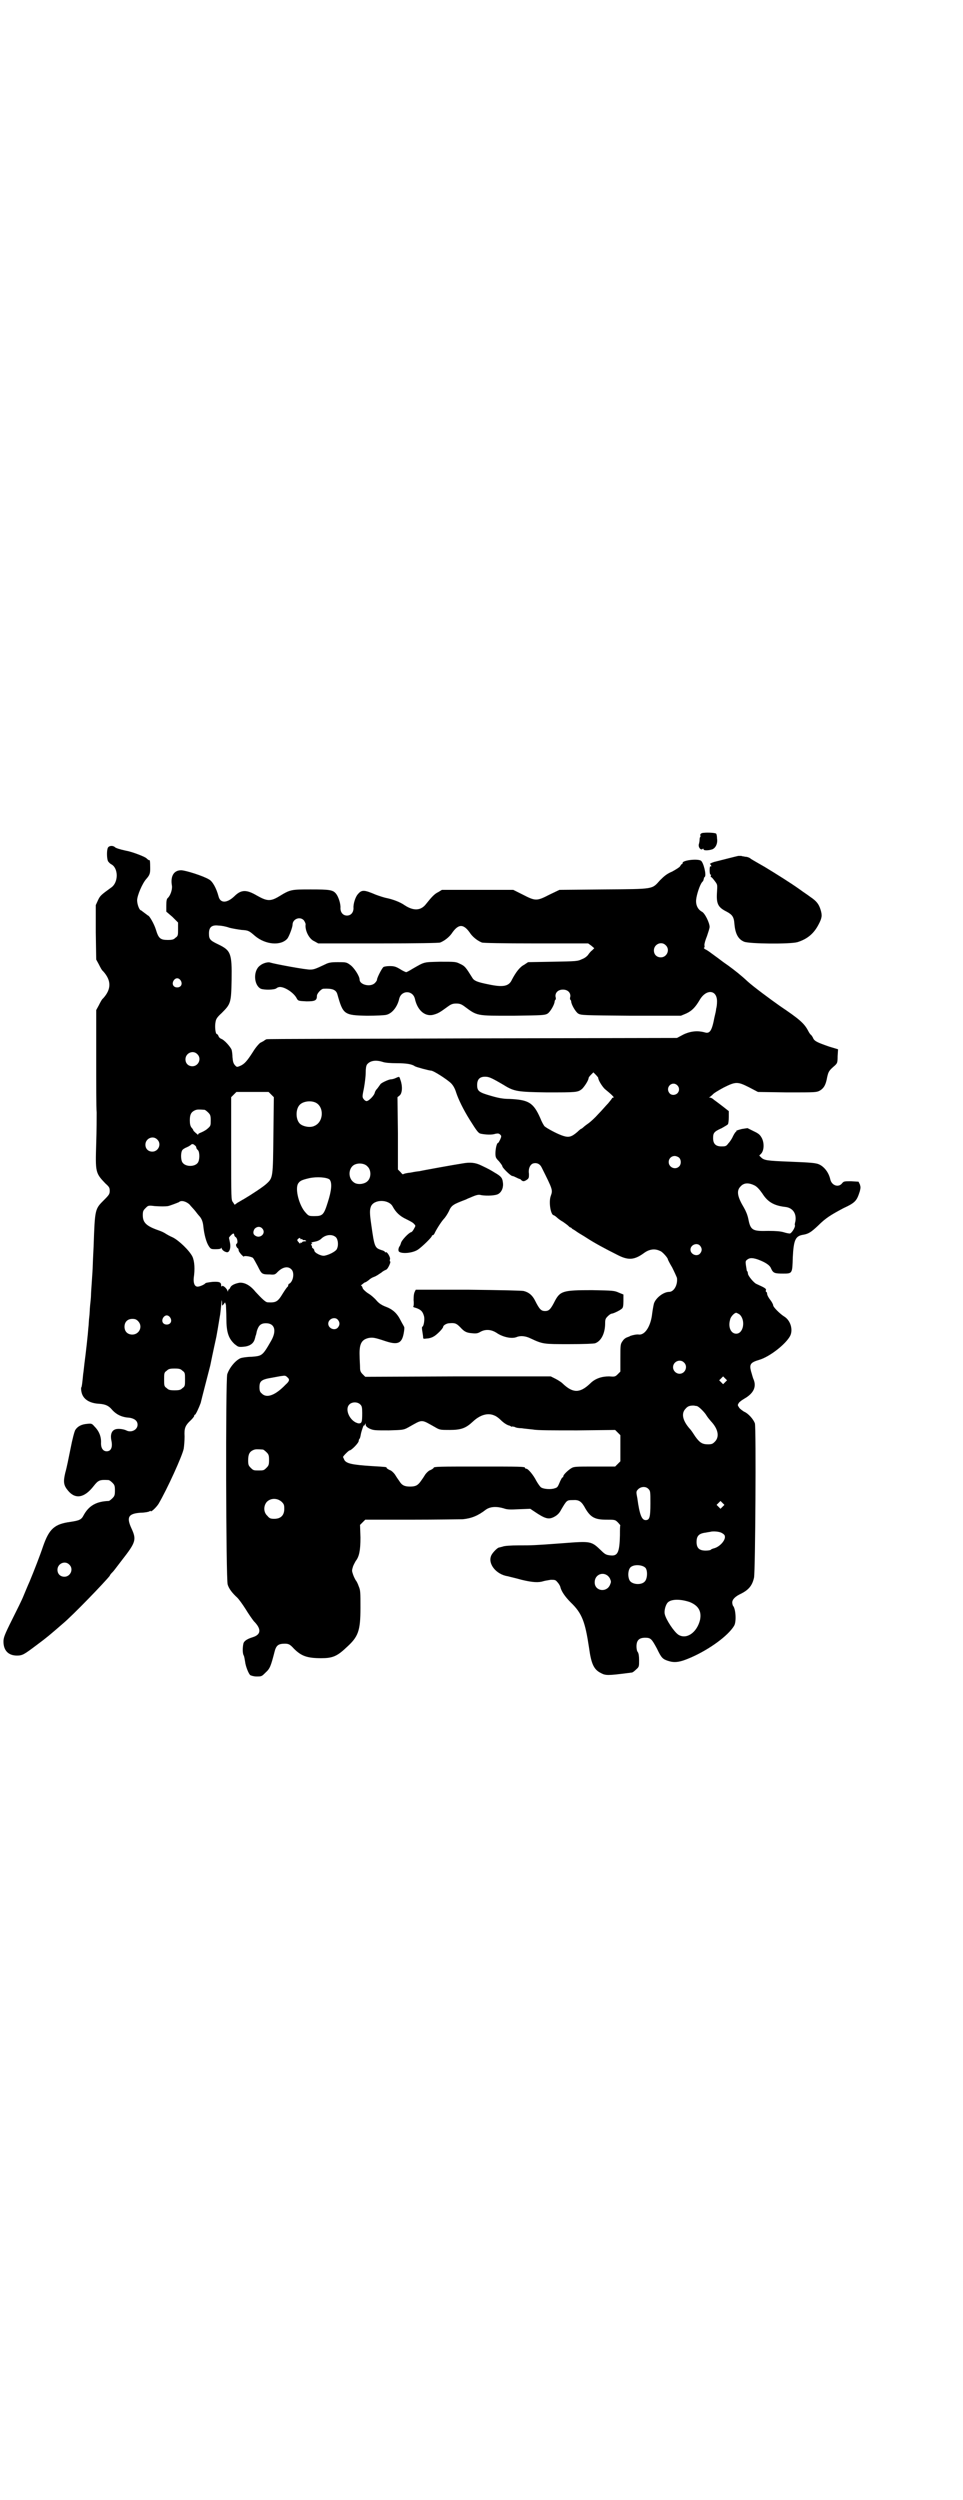 <?xml version="1.0" standalone="no"?>
<!DOCTYPE svg PUBLIC "-//W3C//DTD SVG 20010904//EN"
 "http://www.w3.org/TR/2001/REC-SVG-20010904/DTD/svg10.dtd">
<svg version="1.0" xmlns="http://www.w3.org/2000/svg"
 width="1106pt" height="2870pt" viewBox="0 0 1106 2870"
 preserveAspectRatio="xMidYMid meet">
<g transform="translate(0,2870) scale(0.5,-0.5)"
fill="#000000" stroke="none">
<path d="M1617 3828 c-6 0 -10 -3 -8 -7 0 -2 0 -3 -1 -3 0 0 -1 -2 -1 -5 0 -4
-1 -9 -2 -12 -1 -7 5 -14 9 -10 1 1 2 1 2 -1 0 -3 11 -3 20 0 8 3 13 14 11 25
0 5 -1 10 -2 11 -2 2 -19 3 -28 2z"/>
<path d="M248 3794 c-3 -5 -3 -24 0 -31 1 -2 5 -6 7 -7 17 -8 18 -42 0 -54
-22 -16 -25 -18 -30 -29 l-5 -11 0 -63 1 -62 6 -11 c3 -6 7 -14 10 -16 19 -21
19 -41 0 -62 -3 -2 -7 -10 -10 -16 l-6 -11 0 -108 c0 -59 0 -117 1 -127 0 -10
0 -42 -1 -71 -2 -66 -2 -68 21 -92 9 -8 10 -10 10 -17 0 -7 -1 -9 -13 -21 -21
-21 -21 -20 -24 -107 -1 -20 -2 -41 -2 -45 0 -4 -1 -20 -2 -34 -1 -14 -2 -29
-2 -33 0 -4 -1 -14 -2 -23 -1 -9 -1 -21 -2 -27 -1 -6 -1 -17 -2 -24 -1 -15 -6
-60 -9 -82 -1 -8 -2 -19 -3 -25 -2 -21 -3 -28 -4 -30 -1 0 -1 -5 0 -10 3 -17
18 -27 42 -28 12 -1 20 -4 27 -12 11 -13 24 -19 42 -20 11 -2 18 -7 18 -16 0
-12 -15 -19 -26 -13 -6 3 -20 5 -26 2 -8 -3 -11 -13 -8 -26 3 -15 -1 -24 -11
-24 -8 0 -13 7 -13 18 1 15 -4 28 -15 39 -6 7 -7 7 -17 6 -13 -1 -22 -6 -27
-14 -2 -3 -7 -22 -11 -43 -4 -20 -9 -45 -12 -55 -5 -21 -4 -29 6 -41 17 -21
38 -17 59 10 11 14 14 15 34 14 2 0 6 -3 9 -6 5 -5 6 -7 6 -18 0 -11 -1 -13
-6 -18 -3 -3 -7 -6 -8 -6 -29 -1 -46 -11 -58 -33 -5 -10 -10 -12 -30 -15 -37
-5 -49 -16 -63 -56 -7 -21 -21 -57 -31 -81 -5 -11 -11 -26 -14 -33 -3 -8 -15
-32 -26 -54 -18 -36 -20 -42 -20 -51 0 -20 11 -32 31 -32 13 0 17 3 45 24 23
17 30 23 60 49 24 20 97 96 108 110 1 3 4 6 6 8 4 4 5 6 22 28 32 41 34 47 22
73 -12 26 -7 34 21 36 9 0 19 2 20 3 2 1 3 2 3 1 0 -4 12 7 18 16 20 34 55
111 58 127 1 6 2 19 2 28 -1 19 1 25 15 38 4 4 7 8 7 9 0 2 1 3 2 3 2 1 9 16
13 27 2 9 19 74 22 86 6 30 13 61 14 66 1 5 5 28 8 47 1 4 2 15 3 25 1 12 1
15 2 8 0 -10 0 -10 4 -5 l3 4 2 -6 c0 -4 1 -17 1 -31 0 -32 5 -46 19 -59 8 -6
8 -7 20 -6 14 1 23 7 26 17 1 3 2 7 2 8 1 1 2 6 3 11 4 13 9 18 21 18 20 0 25
-17 12 -40 -20 -35 -21 -35 -45 -37 -10 0 -22 -2 -25 -3 -12 -5 -26 -22 -31
-37 -4 -14 -3 -472 1 -483 3 -10 11 -20 22 -30 4 -4 12 -15 19 -26 6 -10 15
-23 19 -28 18 -18 17 -31 -3 -37 -13 -4 -20 -9 -21 -15 -2 -9 -2 -23 1 -27 1
-2 2 -8 3 -14 1 -10 8 -28 12 -31 2 -1 8 -3 14 -3 12 0 12 0 21 9 10 9 12 14
21 49 3 12 8 16 17 17 14 1 17 0 27 -11 17 -17 30 -22 63 -22 25 0 36 4 57 24
28 25 33 38 33 92 0 35 0 40 -4 49 -2 6 -5 12 -7 14 -1 2 -4 7 -6 13 -3 9 -3
9 0 19 2 5 5 10 6 12 8 10 11 24 11 54 l-1 29 6 6 6 6 105 0 c58 0 111 1 119
1 20 2 35 8 53 22 10 7 24 8 41 3 8 -3 15 -3 35 -2 l26 1 9 -6 c25 -17 33 -19
45 -13 8 4 13 9 17 17 13 22 13 22 27 22 14 1 20 -3 29 -20 12 -20 22 -25 48
-25 19 0 20 0 26 -6 3 -3 6 -7 6 -7 -1 -1 -1 -11 -1 -23 -1 -39 -5 -48 -22
-46 -9 1 -12 2 -21 11 -23 22 -23 22 -88 17 -67 -5 -71 -5 -102 -5 -17 0 -33
-1 -37 -3 -4 -1 -8 -2 -8 -2 -3 0 -14 -11 -17 -17 -10 -19 10 -45 38 -49 3 -1
17 -4 31 -8 25 -6 39 -7 51 -3 3 1 11 2 16 3 9 0 11 0 15 -5 3 -3 6 -8 7 -11
2 -10 11 -23 24 -36 26 -25 33 -44 42 -104 5 -37 11 -50 27 -58 11 -6 16 -6
63 0 2 0 6 1 8 1 2 0 6 3 10 7 7 6 7 7 7 21 0 10 -1 16 -3 19 -2 2 -3 8 -3 13
0 14 6 20 20 20 13 0 15 -3 27 -25 10 -21 13 -24 25 -28 15 -5 27 -4 54 8 41
18 84 49 98 72 6 9 4 39 -2 46 -1 1 -2 5 -2 8 0 7 7 14 20 20 18 9 26 19 30
37 3 15 5 344 2 354 -3 9 -15 23 -25 27 -3 2 -9 6 -11 9 -4 6 -4 6 -1 11 2 3
8 7 13 10 21 12 28 27 21 44 -2 4 -4 13 -6 19 -4 16 -1 20 19 26 24 7 61 36
71 55 7 14 1 35 -13 44 -10 6 -26 22 -26 26 0 2 -3 8 -7 13 -4 5 -7 11 -7 14
0 2 -1 4 -2 4 -1 0 -1 1 -1 3 2 4 -1 6 -21 15 -6 2 -20 19 -20 24 0 2 -1 4 -1
5 -1 0 -2 2 -2 4 -3 18 -3 19 0 22 6 5 11 6 24 2 17 -6 29 -13 32 -21 5 -11 8
-12 28 -12 21 0 21 0 22 37 2 40 6 49 23 52 13 2 19 6 35 21 18 18 30 25 58
40 28 13 31 17 38 39 2 8 2 10 0 16 l-3 6 -17 1 c-16 0 -17 0 -21 -5 -8 -10
-24 -5 -27 10 -4 17 -16 31 -29 35 -8 2 -14 3 -65 5 -52 2 -58 3 -65 10 l-4 4
4 4 c7 7 8 24 2 36 -4 7 -6 10 -19 16 l-14 7 -13 -2 c-8 -2 -13 -4 -13 -4 1
-1 1 -2 0 -2 -1 0 -4 -4 -7 -10 -2 -5 -7 -13 -11 -17 -5 -7 -7 -7 -16 -7 -13
0 -19 6 -19 19 0 12 2 15 20 23 7 4 14 8 14 9 1 1 2 8 2 16 l0 14 -14 11 c-8
6 -17 13 -20 15 -3 3 -7 5 -9 5 -3 0 -3 1 -1 1 1 1 5 4 7 6 2 3 14 10 25 16
28 14 32 14 58 1 l21 -11 67 -1 c66 0 67 0 75 4 10 6 14 14 17 31 3 13 4 15
18 27 5 5 6 6 6 21 l1 16 -20 6 c-29 10 -34 13 -37 19 -1 3 -4 7 -5 8 -2 1 -5
6 -7 10 -9 17 -21 27 -64 56 -20 14 -62 45 -75 57 -15 14 -29 25 -44 36 -3 2
-13 9 -22 16 -18 13 -25 19 -32 22 -2 2 -3 3 -2 3 1 0 2 2 1 6 0 4 2 11 6 21
3 9 6 18 6 21 0 9 -11 32 -18 35 -9 5 -14 15 -13 27 1 12 9 36 14 41 2 2 3 4
3 5 0 1 1 3 1 4 0 1 1 2 2 3 4 4 -3 33 -9 37 -8 5 -42 1 -42 -5 0 -2 -1 -3 -2
-3 -1 0 -2 -2 -4 -5 -1 -2 -9 -7 -18 -12 -12 -5 -18 -10 -28 -20 -19 -21 -12
-20 -129 -21 l-102 -1 -23 -11 c-29 -15 -32 -15 -61 0 l-22 11 -82 0 -82 0 -8
-5 c-9 -4 -16 -12 -28 -27 -12 -16 -29 -17 -50 -3 -10 7 -26 13 -40 16 -6 1
-18 5 -26 8 -26 11 -32 12 -41 1 -5 -5 -11 -22 -10 -32 0 -10 -6 -17 -15 -17
-9 0 -15 7 -15 17 1 10 -5 27 -10 33 -7 9 -15 10 -58 10 -45 0 -47 0 -73 -16
-20 -12 -28 -11 -51 2 -24 14 -36 14 -52 -2 -17 -16 -32 -16 -36 0 -5 19 -14
35 -22 39 -13 8 -54 21 -64 21 -17 0 -25 -14 -21 -36 1 -9 -4 -23 -10 -28 -2
-2 -3 -6 -3 -17 l0 -14 14 -12 13 -13 0 -15 c0 -14 0 -16 -6 -20 -4 -4 -7 -5
-18 -5 -17 0 -21 4 -27 24 -4 13 -15 32 -18 32 0 0 -4 3 -8 6 -4 3 -8 6 -8 6
-4 0 -9 14 -9 23 0 11 12 39 21 49 8 9 9 13 9 24 0 17 -1 21 -2 19 -1 0 -3 1
-6 4 -3 4 -35 16 -48 18 -14 3 -23 6 -25 8 -4 4 -13 4 -16 -1z m450 -167 c2
-3 4 -7 4 -9 -2 -14 8 -34 20 -39 l9 -5 137 0 c92 0 140 1 143 2 10 4 20 12
26 20 16 24 28 24 44 0 6 -8 16 -16 26 -20 3 -1 46 -2 125 -2 l119 0 7 -5 7
-6 -5 -5 c-3 -2 -7 -7 -9 -10 -2 -3 -8 -8 -14 -10 -10 -5 -13 -5 -67 -6 l-57
-1 -9 -6 c-10 -5 -19 -17 -28 -34 -7 -16 -21 -18 -54 -11 -25 5 -33 8 -37 15
-15 24 -17 27 -28 32 -10 5 -11 5 -46 5 -39 -1 -35 0 -63 -16 -8 -5 -14 -8
-15 -8 -1 0 -8 3 -14 7 -10 6 -14 7 -24 7 -6 0 -12 -1 -14 -2 -4 -3 -15 -25
-15 -29 0 -2 -2 -5 -5 -8 -10 -10 -35 -4 -35 8 0 8 -13 28 -22 34 -8 6 -10 6
-28 6 -16 0 -21 -1 -29 -5 -23 -11 -27 -12 -34 -12 -8 -1 -83 13 -92 16 -5 2
-17 -1 -24 -7 -16 -12 -14 -45 2 -53 7 -3 31 -3 36 1 2 2 6 3 8 3 12 0 33 -14
39 -27 3 -5 4 -5 22 -6 20 0 24 2 24 13 0 5 10 16 15 16 20 1 29 -2 32 -13 13
-46 15 -48 68 -49 21 0 40 1 44 2 14 3 26 19 30 37 5 20 31 20 36 0 6 -28 25
-43 45 -36 10 3 14 6 32 19 7 5 11 6 18 6 7 0 11 -1 18 -6 31 -23 27 -22 113
-22 68 1 72 1 79 5 6 4 16 21 16 28 0 1 1 3 2 4 1 0 1 4 0 7 -1 9 6 16 17 16
11 0 18 -7 17 -16 -1 -3 -1 -7 0 -7 1 -1 2 -3 2 -4 0 -7 10 -24 16 -28 7 -4
11 -4 122 -5 l114 0 12 5 c13 6 21 14 31 31 15 26 40 24 40 -3 0 -7 -1 -14 -2
-17 0 -3 -2 -12 -4 -20 -6 -32 -11 -38 -23 -34 -15 4 -31 3 -48 -5 l-15 -8
-470 -1 c-258 -1 -471 -1 -473 -2 -2 -1 -4 -2 -5 -3 -1 -1 -5 -3 -9 -5 -3 -2
-11 -11 -17 -21 -14 -22 -20 -28 -29 -32 -7 -3 -8 -3 -11 0 -5 5 -6 9 -7 20 0
6 -1 13 -2 17 -3 7 -17 23 -24 25 -2 1 -5 3 -6 6 -1 3 -3 5 -4 5 -3 0 -5 17
-3 27 1 7 3 11 14 21 21 21 22 23 23 76 1 62 -2 68 -31 82 -19 9 -21 12 -21
25 0 14 6 20 22 18 6 0 17 -2 25 -5 8 -2 20 -4 28 -5 16 -1 17 -2 31 -14 24
-20 59 -23 74 -6 4 5 12 26 12 32 0 13 17 20 26 10z m831 -57 c11 -10 3 -28
-11 -28 -9 0 -16 6 -16 16 0 14 17 22 27 12z m-1114 -81 c5 -8 1 -16 -8 -16
-9 0 -13 8 -8 16 2 3 5 5 8 5 3 0 6 -2 8 -5z m38 -169 c11 -10 3 -28 -11 -28
-9 0 -16 6 -16 16 0 14 17 22 27 12z m426 -18 c5 -2 18 -3 32 -3 22 0 35 -2
42 -7 3 -2 33 -10 37 -10 6 0 38 -21 46 -29 5 -5 9 -12 12 -22 5 -15 16 -38
31 -62 17 -27 20 -31 26 -32 10 -2 25 -3 33 0 6 1 8 1 11 -2 3 -3 3 -4 0 -11
-2 -4 -4 -8 -5 -8 -3 0 -6 -14 -6 -24 0 -9 1 -11 8 -18 4 -5 8 -10 8 -12 0 -3
19 -22 23 -22 2 0 6 -2 10 -4 4 -2 7 -3 7 -3 0 1 1 0 3 -2 4 -4 7 -4 14 1 4 3
4 5 4 13 -2 12 3 22 10 24 8 2 15 -1 19 -9 26 -52 26 -52 21 -66 -5 -14 0 -44
7 -44 0 0 4 -2 7 -5 3 -3 10 -8 14 -10 4 -3 10 -7 12 -9 2 -2 4 -4 5 -4 1 0 3
-1 4 -3 2 -1 7 -4 11 -7 4 -3 15 -9 24 -15 17 -11 41 -24 69 -38 25 -13 39
-12 61 4 12 9 25 11 37 5 5 -1 18 -16 18 -19 0 -1 4 -9 10 -19 5 -10 10 -21
11 -24 2 -16 -7 -32 -18 -32 -13 0 -31 -14 -35 -27 -1 -4 -3 -15 -4 -23 -3
-28 -16 -49 -30 -48 -5 1 -14 -1 -20 -3 -2 -1 -3 -2 -4 -2 -6 -2 -10 -4 -14
-10 -5 -7 -5 -9 -5 -39 l0 -31 -6 -6 c-6 -6 -7 -6 -20 -5 -17 0 -32 -5 -43
-16 -24 -23 -40 -23 -64 0 -3 3 -11 8 -17 11 l-10 5 -213 0 -213 -1 -6 6 c-5
5 -6 8 -6 16 0 6 -1 17 -1 26 -1 27 4 37 20 41 10 2 15 1 39 -7 30 -10 39 -5
43 22 1 6 1 11 0 11 0 1 -4 7 -8 15 -8 16 -18 25 -34 31 -8 3 -15 7 -21 14 -4
5 -13 13 -20 17 -6 4 -12 10 -12 12 -1 3 -2 5 -3 5 -2 0 0 2 3 4 2 2 5 4 6 4
1 0 4 2 8 5 3 3 8 6 11 7 6 2 10 5 19 11 3 3 8 5 10 6 4 1 12 19 9 19 -1 0 -1
2 0 6 0 5 -7 17 -10 15 -1 -1 -2 0 -2 1 0 1 -4 3 -8 4 -15 5 -16 7 -23 57 -4
27 -4 35 -1 43 7 17 41 17 50 0 7 -13 16 -22 31 -29 8 -4 16 -8 18 -11 4 -4 4
-4 0 -11 -2 -4 -5 -8 -7 -8 -6 -2 -22 -19 -23 -25 -1 -3 -2 -6 -3 -7 -3 -4 -4
-11 -1 -13 7 -5 31 -3 43 5 9 6 34 30 32 32 0 0 0 1 2 1 1 0 3 2 4 4 3 7 14
25 21 33 4 4 9 12 12 18 6 14 10 16 39 27 2 1 6 3 9 4 16 7 20 8 27 6 13 -2
33 -1 39 3 8 5 12 16 10 27 -1 10 -5 14 -19 22 -8 5 -13 8 -30 16 -14 7 -26 8
-43 5 -20 -3 -97 -17 -100 -18 -1 0 -10 -1 -19 -3 -10 -1 -18 -3 -18 -4 0 -1
-3 1 -6 5 l-6 6 0 83 -1 83 5 4 c6 5 7 21 2 35 -3 9 -2 9 -11 5 -4 -2 -9 -3
-11 -3 -5 0 -22 -8 -24 -11 -5 -7 -7 -10 -9 -12 -1 -1 -3 -4 -4 -7 -1 -7 -14
-20 -19 -20 -2 0 -5 2 -7 5 -3 4 -3 6 1 25 2 11 4 27 4 35 0 10 1 16 3 19 7 9
20 11 36 6z m495 -36 c0 -6 9 -20 15 -26 16 -13 23 -20 20 -20 -2 0 -3 -1 -3
-1 0 -1 -4 -6 -9 -12 -5 -5 -15 -17 -23 -25 -7 -8 -17 -17 -21 -20 -4 -3 -10
-7 -13 -10 -2 -2 -5 -4 -6 -4 0 0 -4 -3 -8 -7 -13 -11 -19 -13 -32 -9 -13 4
-37 17 -43 22 -2 2 -7 11 -10 19 -16 36 -27 42 -71 44 -14 0 -25 2 -42 7 -28
8 -32 11 -32 25 0 13 6 19 18 19 9 0 14 -2 43 -19 24 -15 32 -16 99 -17 69 0
71 0 81 8 6 6 15 20 15 25 0 1 2 4 5 7 l6 6 5 -5 c3 -3 6 -7 6 -7z m182 -18
c5 -5 5 -13 0 -18 -5 -5 -14 -5 -18 0 -11 13 6 30 18 18z m-933 -21 l6 -6 -1
-87 c-1 -96 -1 -98 -15 -111 -7 -7 -36 -26 -53 -36 -4 -2 -10 -6 -14 -8 l-7
-5 -4 6 c-4 5 -4 6 -4 123 l0 118 6 6 6 6 37 0 37 0 6 -6z m101 -18 c21 -9 20
-45 -2 -54 -10 -5 -28 -1 -34 6 -9 10 -9 32 0 42 7 8 24 11 36 6z m-254 -17
c1 0 5 -3 8 -6 5 -5 6 -7 6 -18 0 -12 0 -13 -7 -19 -3 -3 -10 -7 -15 -9 -5 -2
-7 -3 -7 -5 1 -1 0 -1 -2 1 -6 5 -9 8 -9 9 0 1 -2 4 -4 6 -3 4 -4 9 -4 17 0
13 3 19 12 23 5 2 8 2 22 1z m-109 -68 c11 -10 3 -28 -11 -28 -9 0 -16 6 -16
16 0 14 17 22 27 12z m87 -14 c2 -1 3 -4 3 -5 0 -2 2 -4 4 -6 4 -5 4 -23 -1
-29 -7 -9 -27 -9 -34 0 -5 5 -5 22 -2 28 1 3 6 6 11 8 5 2 9 5 10 6 2 2 5 2 9
-2z m1112 -28 c5 -5 5 -15 0 -20 -9 -9 -24 -2 -24 10 0 8 6 14 14 14 3 0 8 -2
10 -4z m-716 -20 c9 -8 9 -26 0 -34 -7 -7 -24 -9 -32 -2 -12 9 -12 29 -1 38 9
7 26 6 33 -2z m-87 -30 c6 -7 5 -24 -4 -52 -9 -29 -12 -32 -30 -32 -13 0 -14
0 -21 8 -15 16 -25 55 -17 67 4 6 8 8 25 12 18 4 41 2 47 -3z m977 -14 c5 -3
10 -8 17 -18 12 -19 26 -28 53 -31 17 -2 26 -15 23 -33 -1 -4 -2 -8 -1 -9 1
-5 -8 -19 -12 -19 -2 0 -8 1 -14 3 -7 2 -17 3 -35 3 -36 -1 -41 1 -46 27 -2
10 -6 19 -10 26 -15 25 -18 39 -8 49 8 9 19 9 33 2z m-1299 -43 c4 -5 11 -12
14 -16 3 -4 7 -9 8 -10 6 -6 9 -14 10 -24 2 -20 7 -37 12 -45 5 -8 6 -8 17 -8
8 0 12 1 12 3 0 1 1 1 1 -1 2 -5 7 -8 12 -9 6 -1 10 10 7 23 -1 5 -2 10 -2 10
0 2 8 10 10 10 1 0 2 -1 2 -3 0 -1 1 -4 3 -5 4 -2 6 -13 3 -15 -3 -2 -2 -6 1
-10 2 -1 3 -3 3 -4 0 -3 1 -5 6 -11 3 -3 6 -6 6 -5 0 3 18 0 21 -3 2 -2 6 -10
11 -19 9 -18 9 -19 28 -19 10 -1 12 0 16 4 12 13 25 16 33 8 8 -7 5 -27 -4
-33 -2 0 -3 -3 -3 -4 0 -2 -1 -3 -1 -3 -1 0 -6 -7 -11 -15 -12 -20 -16 -22
-35 -21 -5 0 -13 8 -28 24 -12 15 -25 22 -37 21 -11 -2 -19 -6 -21 -11 -1 -2
-2 -4 -3 -4 -1 0 -2 -2 -2 -3 0 -3 -1 -3 -2 1 -3 6 -11 12 -12 9 -1 -1 -2 -1
-2 2 0 7 -4 9 -20 8 -8 -1 -15 -2 -16 -3 -2 -3 -13 -8 -18 -8 -7 0 -10 8 -9
20 3 20 2 38 -3 49 -7 14 -31 37 -45 44 -7 3 -14 7 -17 9 -3 2 -9 5 -15 7 -29
10 -37 18 -37 35 0 9 1 11 6 16 6 6 6 7 21 5 14 -1 25 -1 31 0 5 1 23 8 25 9
5 5 16 2 24 -5z m167 -55 c11 -11 -5 -26 -17 -16 -4 3 -4 9 0 15 5 5 12 6 17
1z m170 -21 c5 -6 6 -20 1 -28 -4 -5 -17 -12 -28 -14 -8 -1 -23 7 -23 12 0 2
-2 4 -3 5 -2 1 -3 2 -2 2 0 0 0 2 -1 4 -2 3 -2 4 0 4 2 0 2 0 0 2 -2 1 0 2 6
3 6 1 12 3 17 8 10 9 25 10 33 2z m-82 -3 c0 -1 1 -2 2 -1 1 1 2 0 3 -1 1 -1
2 -2 3 -1 1 0 2 0 4 -1 2 -1 2 -2 -2 -2 -4 0 -6 -1 -6 -2 0 -1 -1 -2 -2 -1 -1
1 -2 0 -2 -1 0 -2 -2 -1 -4 2 -3 3 -4 5 -2 7 3 3 6 4 6 1z m918 -16 c5 -6 5
-12 0 -18 -7 -8 -22 -2 -22 9 0 11 15 17 22 9z m91 -158 c14 -13 9 -44 -8 -44
-12 0 -19 15 -14 32 1 7 10 16 14 16 1 0 5 -2 8 -4z m-1308 -7 c5 -8 1 -16 -8
-16 -9 0 -13 8 -8 16 2 3 5 5 8 5 3 0 6 -2 8 -5z m385 -5 c5 -6 5 -12 0 -18
-7 -8 -22 -2 -22 9 0 11 15 17 22 9z m-459 -3 c12 -12 3 -31 -13 -31 -11 0
-18 7 -18 18 0 11 7 18 18 18 6 0 9 -1 13 -5z m1254 -95 c10 -9 3 -26 -10 -26
-8 0 -15 7 -15 15 0 13 16 20 25 11z m-1152 -19 c6 -4 6 -6 6 -20 0 -14 0 -16
-6 -20 -4 -4 -7 -5 -18 -5 -11 0 -14 1 -18 5 -6 4 -6 6 -6 20 0 14 0 16 6 20
4 4 7 5 18 5 11 0 14 -1 18 -5z m241 -15 c6 -5 5 -9 -4 -17 -24 -25 -44 -32
-55 -20 -4 3 -5 7 -5 14 0 14 4 18 29 22 11 2 21 4 23 4 6 1 8 1 12 -3z m1006
-11 l-5 -5 -4 4 -5 5 4 4 5 5 4 -4 5 -5 -4 -4z m-838 -52 c3 -3 4 -6 4 -19 0
-21 -1 -24 -8 -24 -19 3 -33 31 -22 43 6 7 20 7 26 0z m772 -3 c4 0 16 -12 21
-19 5 -8 7 -10 12 -16 17 -18 20 -36 9 -47 -5 -5 -7 -6 -16 -6 -13 0 -19 4
-29 18 -4 6 -9 14 -12 17 -17 19 -21 36 -10 47 5 6 10 7 18 7 2 0 5 -1 7 -1z
m-464 -22 c3 -1 9 -5 14 -10 7 -7 15 -12 20 -13 1 0 2 -1 4 -2 1 -1 2 -1 2 0
0 0 2 0 6 -1 3 -2 10 -3 16 -3 6 -1 18 -2 26 -3 10 -2 45 -2 102 -2 l87 1 6
-6 6 -6 0 -30 0 -30 -6 -6 -6 -6 -47 0 c-43 0 -48 0 -54 -4 -8 -5 -18 -15 -18
-18 0 -2 -1 -3 -2 -3 -1 0 -3 -4 -5 -8 -6 -14 -6 -15 -13 -17 -8 -3 -25 -2
-31 2 -2 1 -7 8 -11 15 -7 14 -19 28 -23 28 -2 0 -3 1 -3 2 0 3 -12 3 -105 3
-90 0 -105 0 -105 -3 0 -1 -3 -3 -7 -5 -4 -1 -9 -6 -12 -10 -3 -5 -7 -11 -10
-15 -7 -10 -12 -13 -25 -13 -13 0 -19 3 -25 13 -3 4 -7 10 -10 15 -3 4 -8 9
-12 10 -4 2 -7 4 -7 5 0 2 1 2 -33 4 -47 3 -59 6 -64 14 -1 3 -3 6 -3 7 0 2
13 15 15 15 4 0 21 17 21 22 0 2 1 4 2 5 1 1 2 5 3 11 2 9 7 23 7 19 0 -1 1 0
2 2 2 4 2 4 2 0 0 -3 3 -6 9 -9 9 -4 12 -4 44 -4 33 1 34 1 45 7 34 19 28 19
62 0 10 -6 12 -6 33 -6 26 0 37 4 53 19 17 16 35 21 50 14z m-532 -78 c1 0 5
-3 8 -6 5 -5 6 -7 6 -18 0 -11 -1 -13 -6 -18 -6 -6 -7 -6 -18 -6 -11 0 -12 0
-18 6 -5 5 -6 7 -6 17 0 14 3 20 12 24 5 2 8 2 22 1z m885 -90 c5 -5 5 -6 5
-34 0 -32 -2 -38 -11 -38 -9 0 -14 13 -19 50 -3 15 -3 16 2 21 6 6 17 7 23 1z
m-842 -30 c5 -5 6 -7 6 -16 0 -15 -8 -23 -23 -23 -9 0 -11 1 -16 7 -9 8 -9 23
-1 32 9 9 24 9 34 0z m1013 -11 l-5 -5 -4 4 -5 5 4 4 5 5 4 -4 5 -5 -4 -4z
m-3 -60 c4 -2 8 -5 8 -8 2 -9 -12 -25 -26 -28 -3 -1 -6 -2 -6 -3 -1 -1 -6 -2
-12 -2 -15 0 -21 6 -21 20 0 13 5 19 19 21 6 1 11 2 12 2 6 2 20 1 26 -2z
m-1498 -73 c11 -10 3 -28 -11 -28 -9 0 -16 6 -16 16 0 14 17 22 27 12z m1324
-8 c5 -7 4 -25 -2 -31 -8 -9 -30 -7 -35 3 -5 10 -3 27 4 31 9 6 27 4 33 -3z
m-82 -24 c3 -7 3 -8 0 -15 -8 -18 -35 -14 -35 6 0 21 25 27 35 9z m183 -54
c20 -8 28 -21 24 -41 -7 -29 -31 -46 -50 -34 -10 7 -28 34 -31 47 -2 8 2 22 7
27 8 8 29 8 50 1z"/>
<path d="M953 2775 c-2 -4 -3 -9 -3 -20 1 -9 0 -15 -1 -15 -1 0 2 -2 7 -3 11
-4 15 -8 18 -19 2 -8 -1 -24 -4 -24 -1 0 -1 -5 0 -10 1 -6 2 -13 2 -15 0 -3 1
-3 9 -2 4 0 11 2 14 4 7 3 23 19 23 23 0 3 8 8 14 8 13 1 16 0 25 -9 10 -11
15 -13 28 -14 9 -1 13 0 18 3 12 7 26 6 39 -3 14 -9 33 -13 44 -9 9 4 21 3 33
-3 28 -13 29 -13 88 -13 34 0 57 1 60 2 14 5 23 23 23 46 0 9 1 11 6 16 3 3 7
6 9 6 3 0 19 7 24 12 2 2 3 6 3 17 l0 15 -10 4 c-11 5 -13 5 -62 6 -66 0 -73
-2 -85 -24 -10 -20 -14 -24 -23 -24 -9 0 -13 4 -23 24 -6 12 -14 19 -26 22 -5
1 -46 2 -128 3 l-120 0 -2 -4z"/>
<path d="M1696 3775 c-5 -1 -36 -9 -56 -14 -6 -2 -10 -4 -9 -5 3 -2 4 -7 1 -5
-1 1 -2 -2 -2 -9 0 -6 1 -10 2 -10 1 0 2 -1 1 -2 -1 -1 -1 -3 1 -4 1 0 5 -5 8
-9 6 -8 6 -8 5 -24 -2 -28 2 -36 22 -46 13 -7 17 -12 18 -29 2 -21 8 -34 22
-40 11 -5 106 -6 123 -1 22 7 37 19 48 40 8 15 9 21 5 34 -4 13 -9 20 -24 30
-5 4 -16 11 -24 17 -21 15 -53 35 -81 52 -14 8 -28 16 -31 18 -3 3 -9 5 -13 5
-4 1 -8 1 -9 2 -1 0 -4 0 -7 0z"/>
</g>
</svg>
